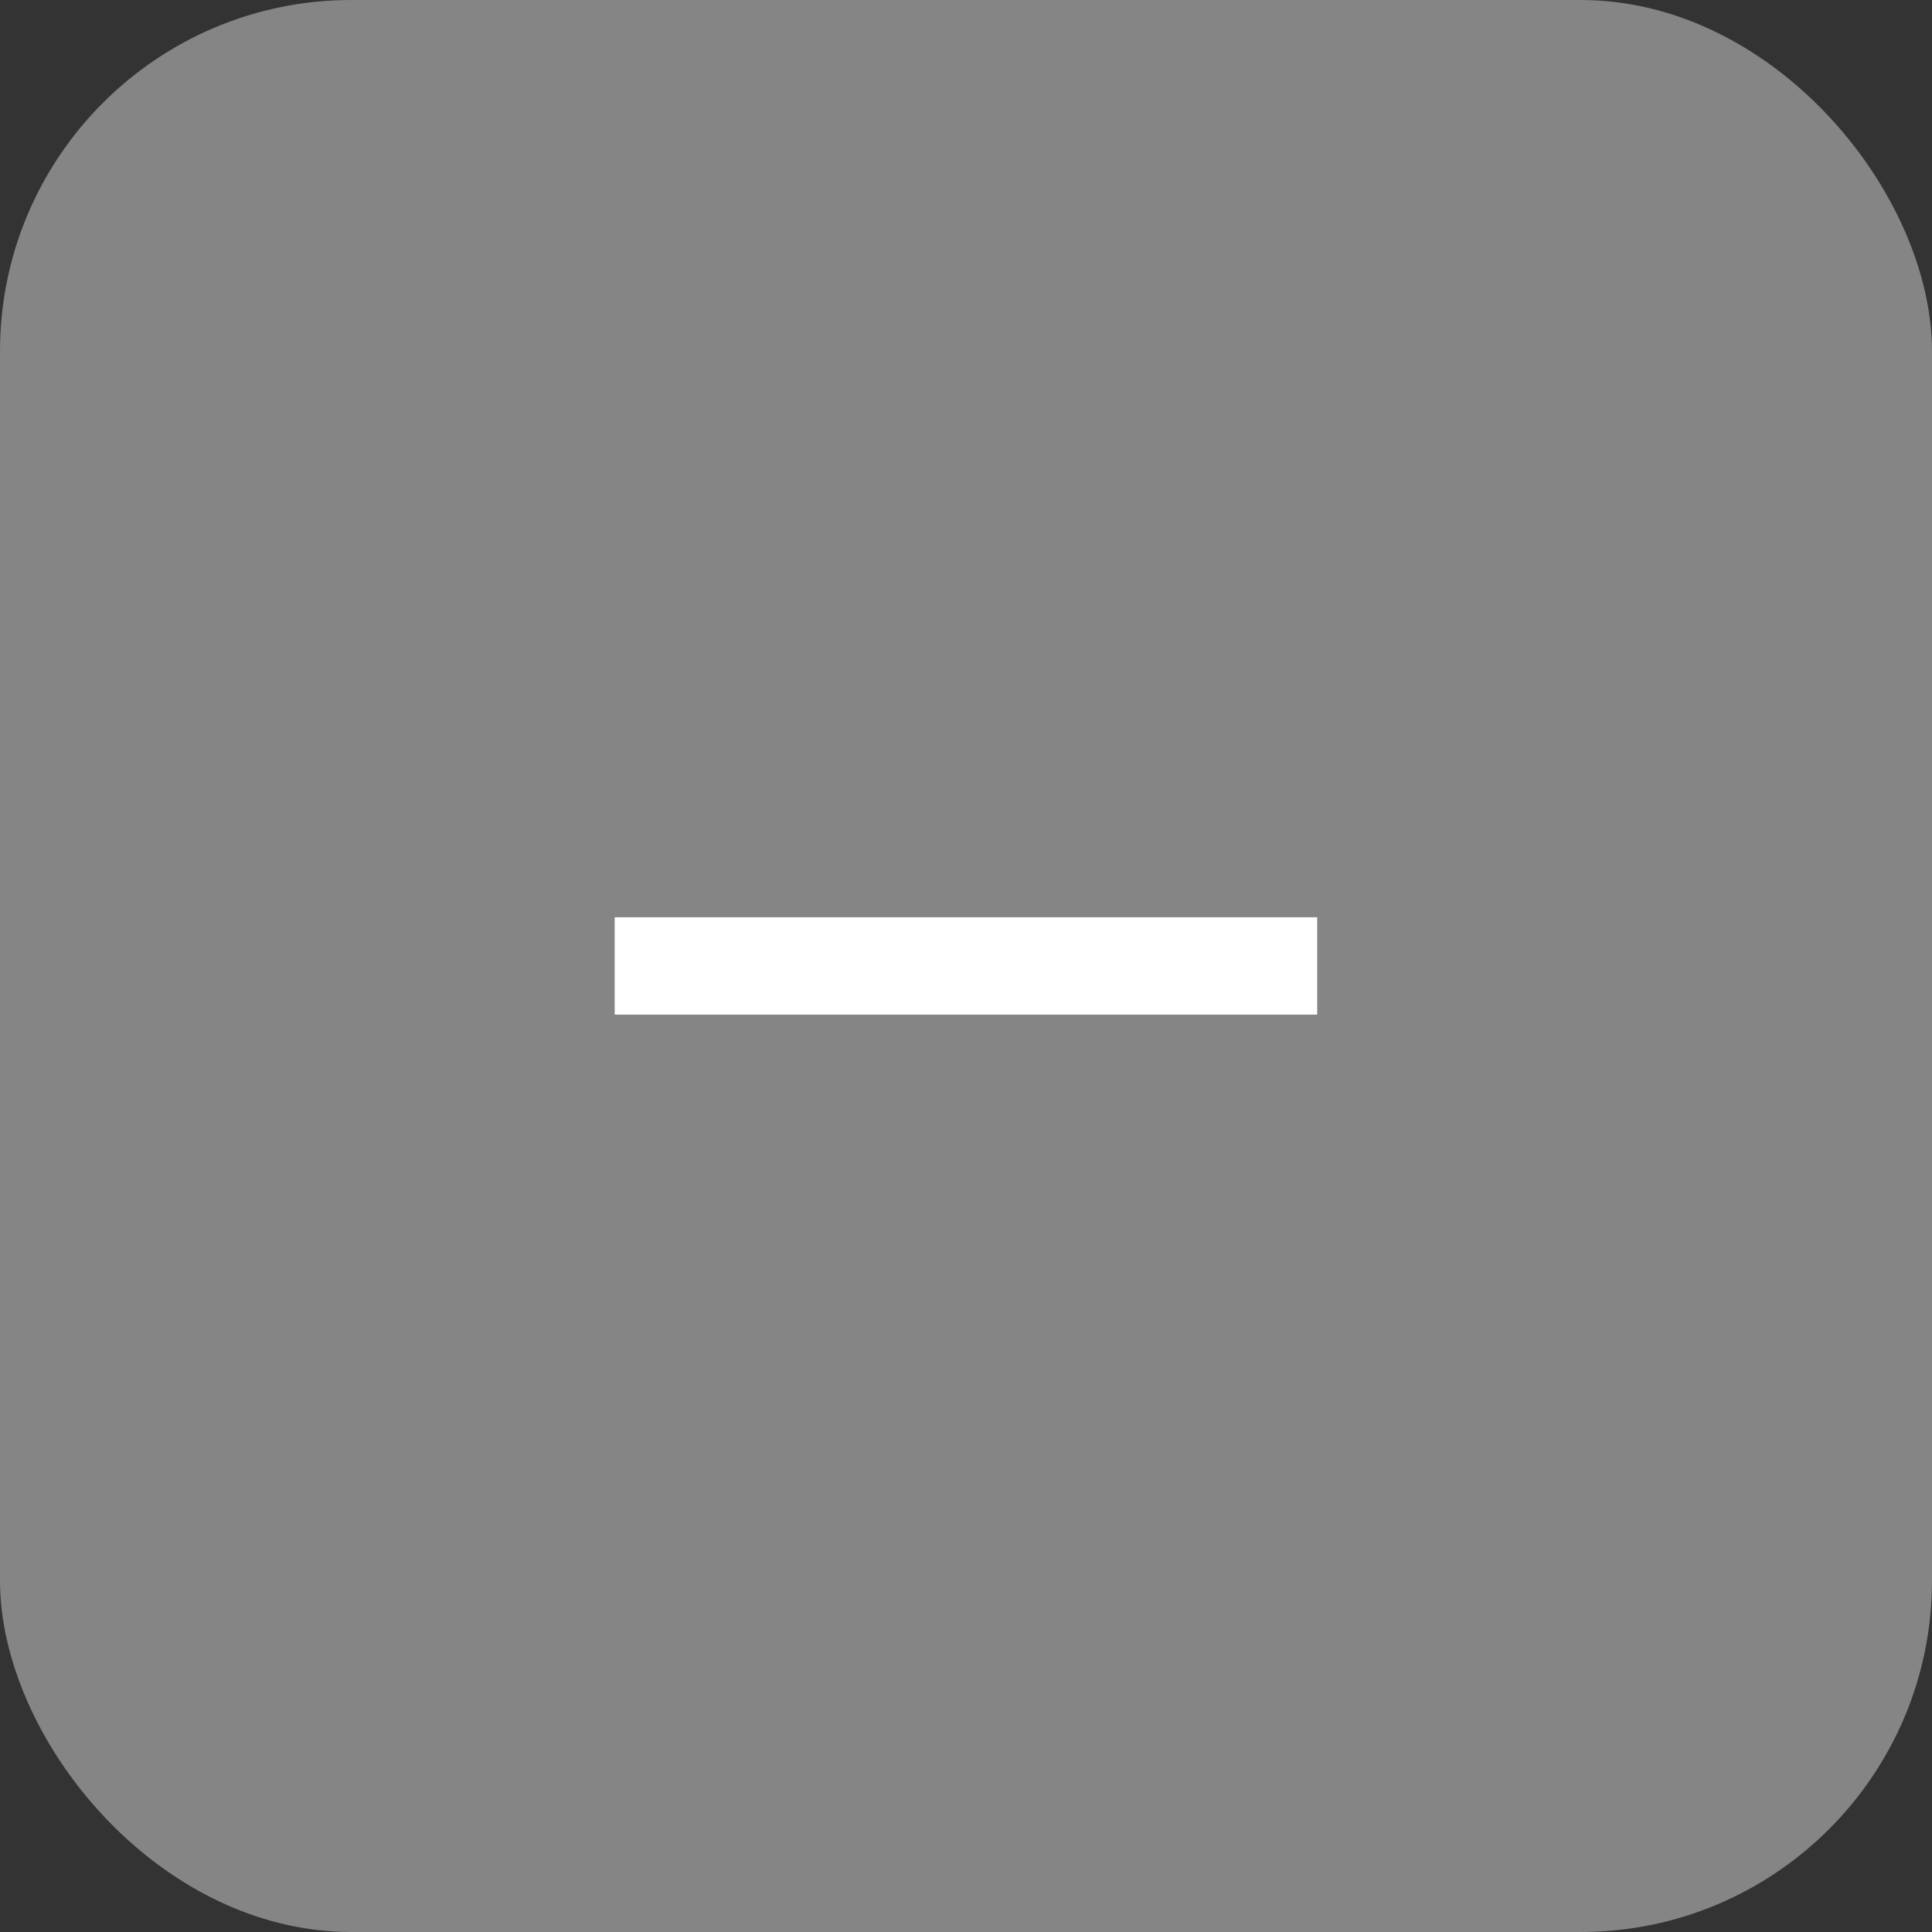 <svg width="18" height="18" viewBox="0 0 18 18" fill="none" xmlns="http://www.w3.org/2000/svg">
<rect x="0" y="0" width="18" height="18" fill="#333333" stroke="none"/>
<rect width="18" height="18" rx="3.273" fill="white" fill-opacity="0.4"/>
<path d="M5.727 9.453H8.526H9.459H12.272V8.546H9.459H8.526H5.727V9.453Z" fill="white"/>
</svg>

